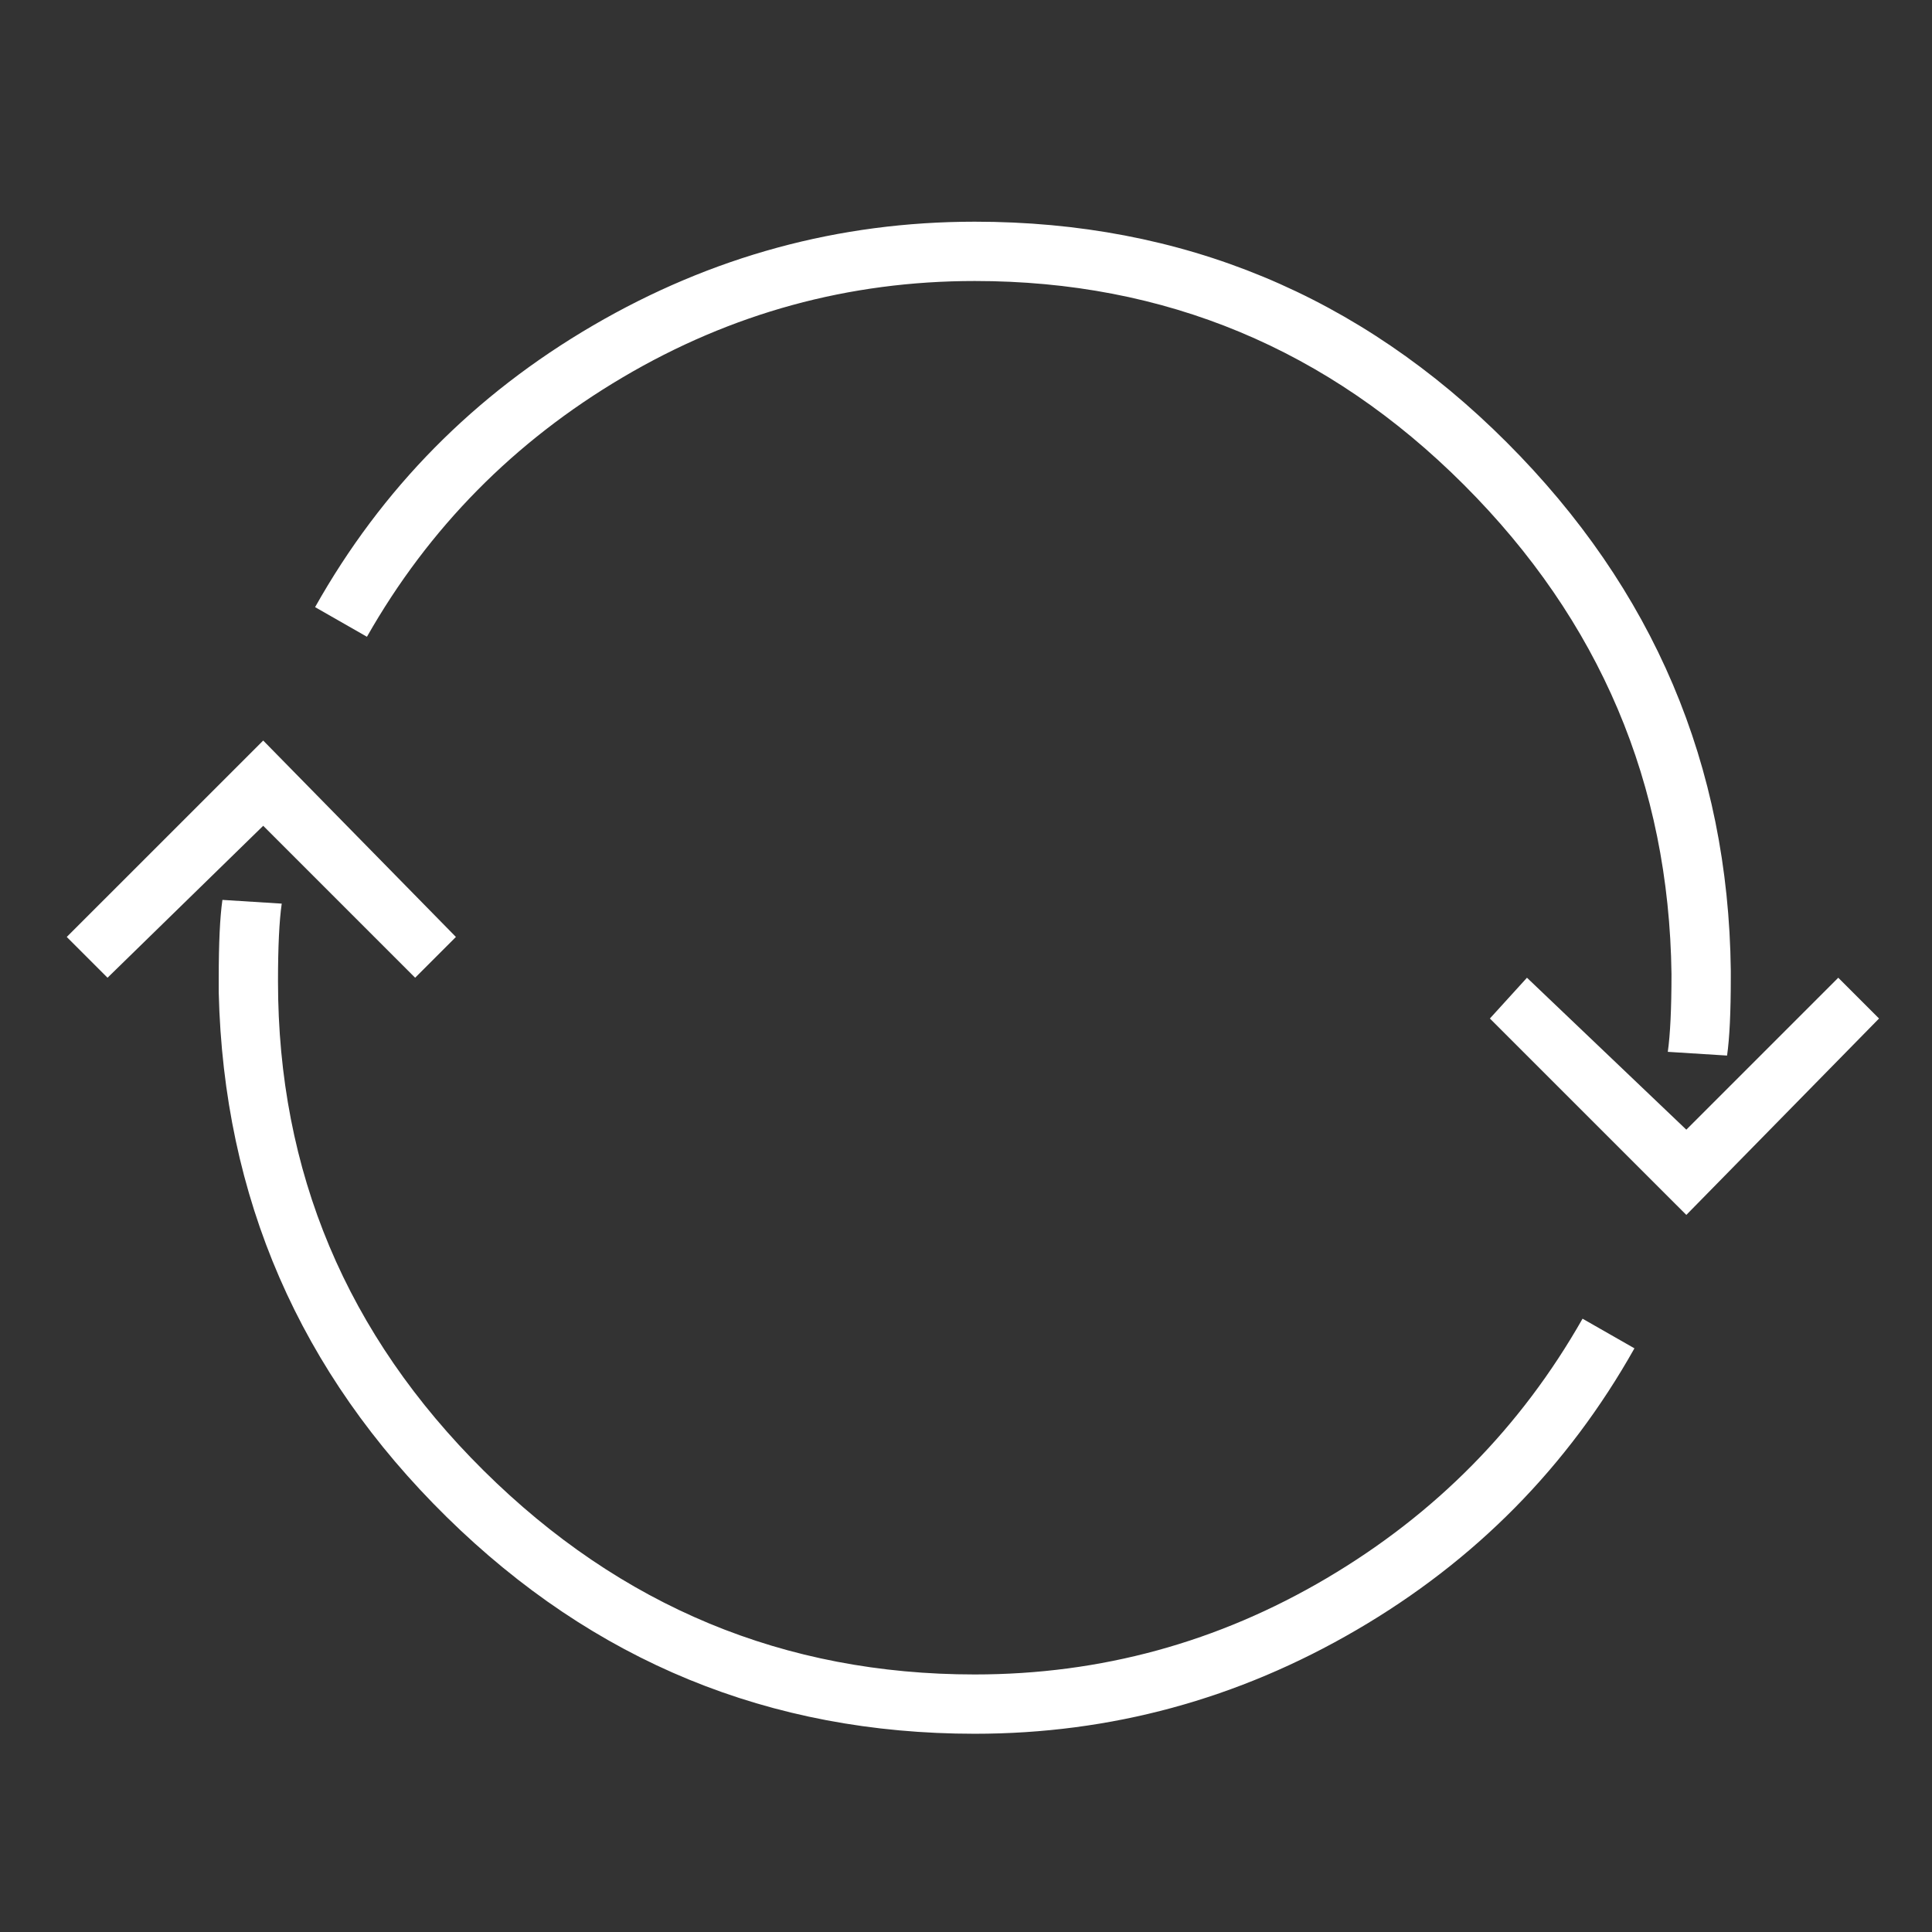 <svg width="56" height="56" viewBox="0 0 56 56" fill="none" xmlns="http://www.w3.org/2000/svg">
<rect x="0" y="0" width="56" height="56" fill="#333333" stroke="none"/>
<path d="M53.283 28.34L54.465 29.522L48.879 35.215L43.185 29.522L44.26 28.34L48.879 32.744L53.283 28.34ZM50.168 28.34C50.168 29.343 50.132 30.095 50.06 30.596L48.342 30.488C48.413 29.987 48.449 29.235 48.449 28.233C48.377 22.718 46.372 17.992 42.433 14.053C38.495 10.114 33.768 8.145 28.254 8.145C24.601 8.145 21.2 9.076 18.049 10.938C14.898 12.8 12.427 15.306 10.636 18.457L9.133 17.598C11.066 14.16 13.752 11.439 17.189 9.434C20.627 7.429 24.315 6.426 28.254 6.426C34.269 6.426 39.408 8.556 43.669 12.818C47.93 17.079 50.096 22.181 50.168 28.125V28.34ZM45.871 38.223L47.375 39.082C45.441 42.52 42.756 45.241 39.318 47.246C35.881 49.252 32.193 50.254 28.254 50.254C22.31 50.254 17.207 48.159 12.946 43.97C8.685 39.781 6.483 34.714 6.34 28.77V28.447V28.34C6.34 27.337 6.375 26.585 6.447 26.084L8.166 26.192C8.094 26.693 8.058 27.445 8.058 28.447C8.058 33.962 10.046 38.688 14.02 42.627C17.995 46.566 22.739 48.535 28.254 48.535C31.906 48.535 35.308 47.604 38.459 45.742C41.61 43.88 44.081 41.374 45.871 38.223ZM7.629 21.465L13.215 27.158L12.033 28.34L7.629 23.936L3.117 28.34L1.935 27.158L7.629 21.465Z" fill="white"/>
</svg>
